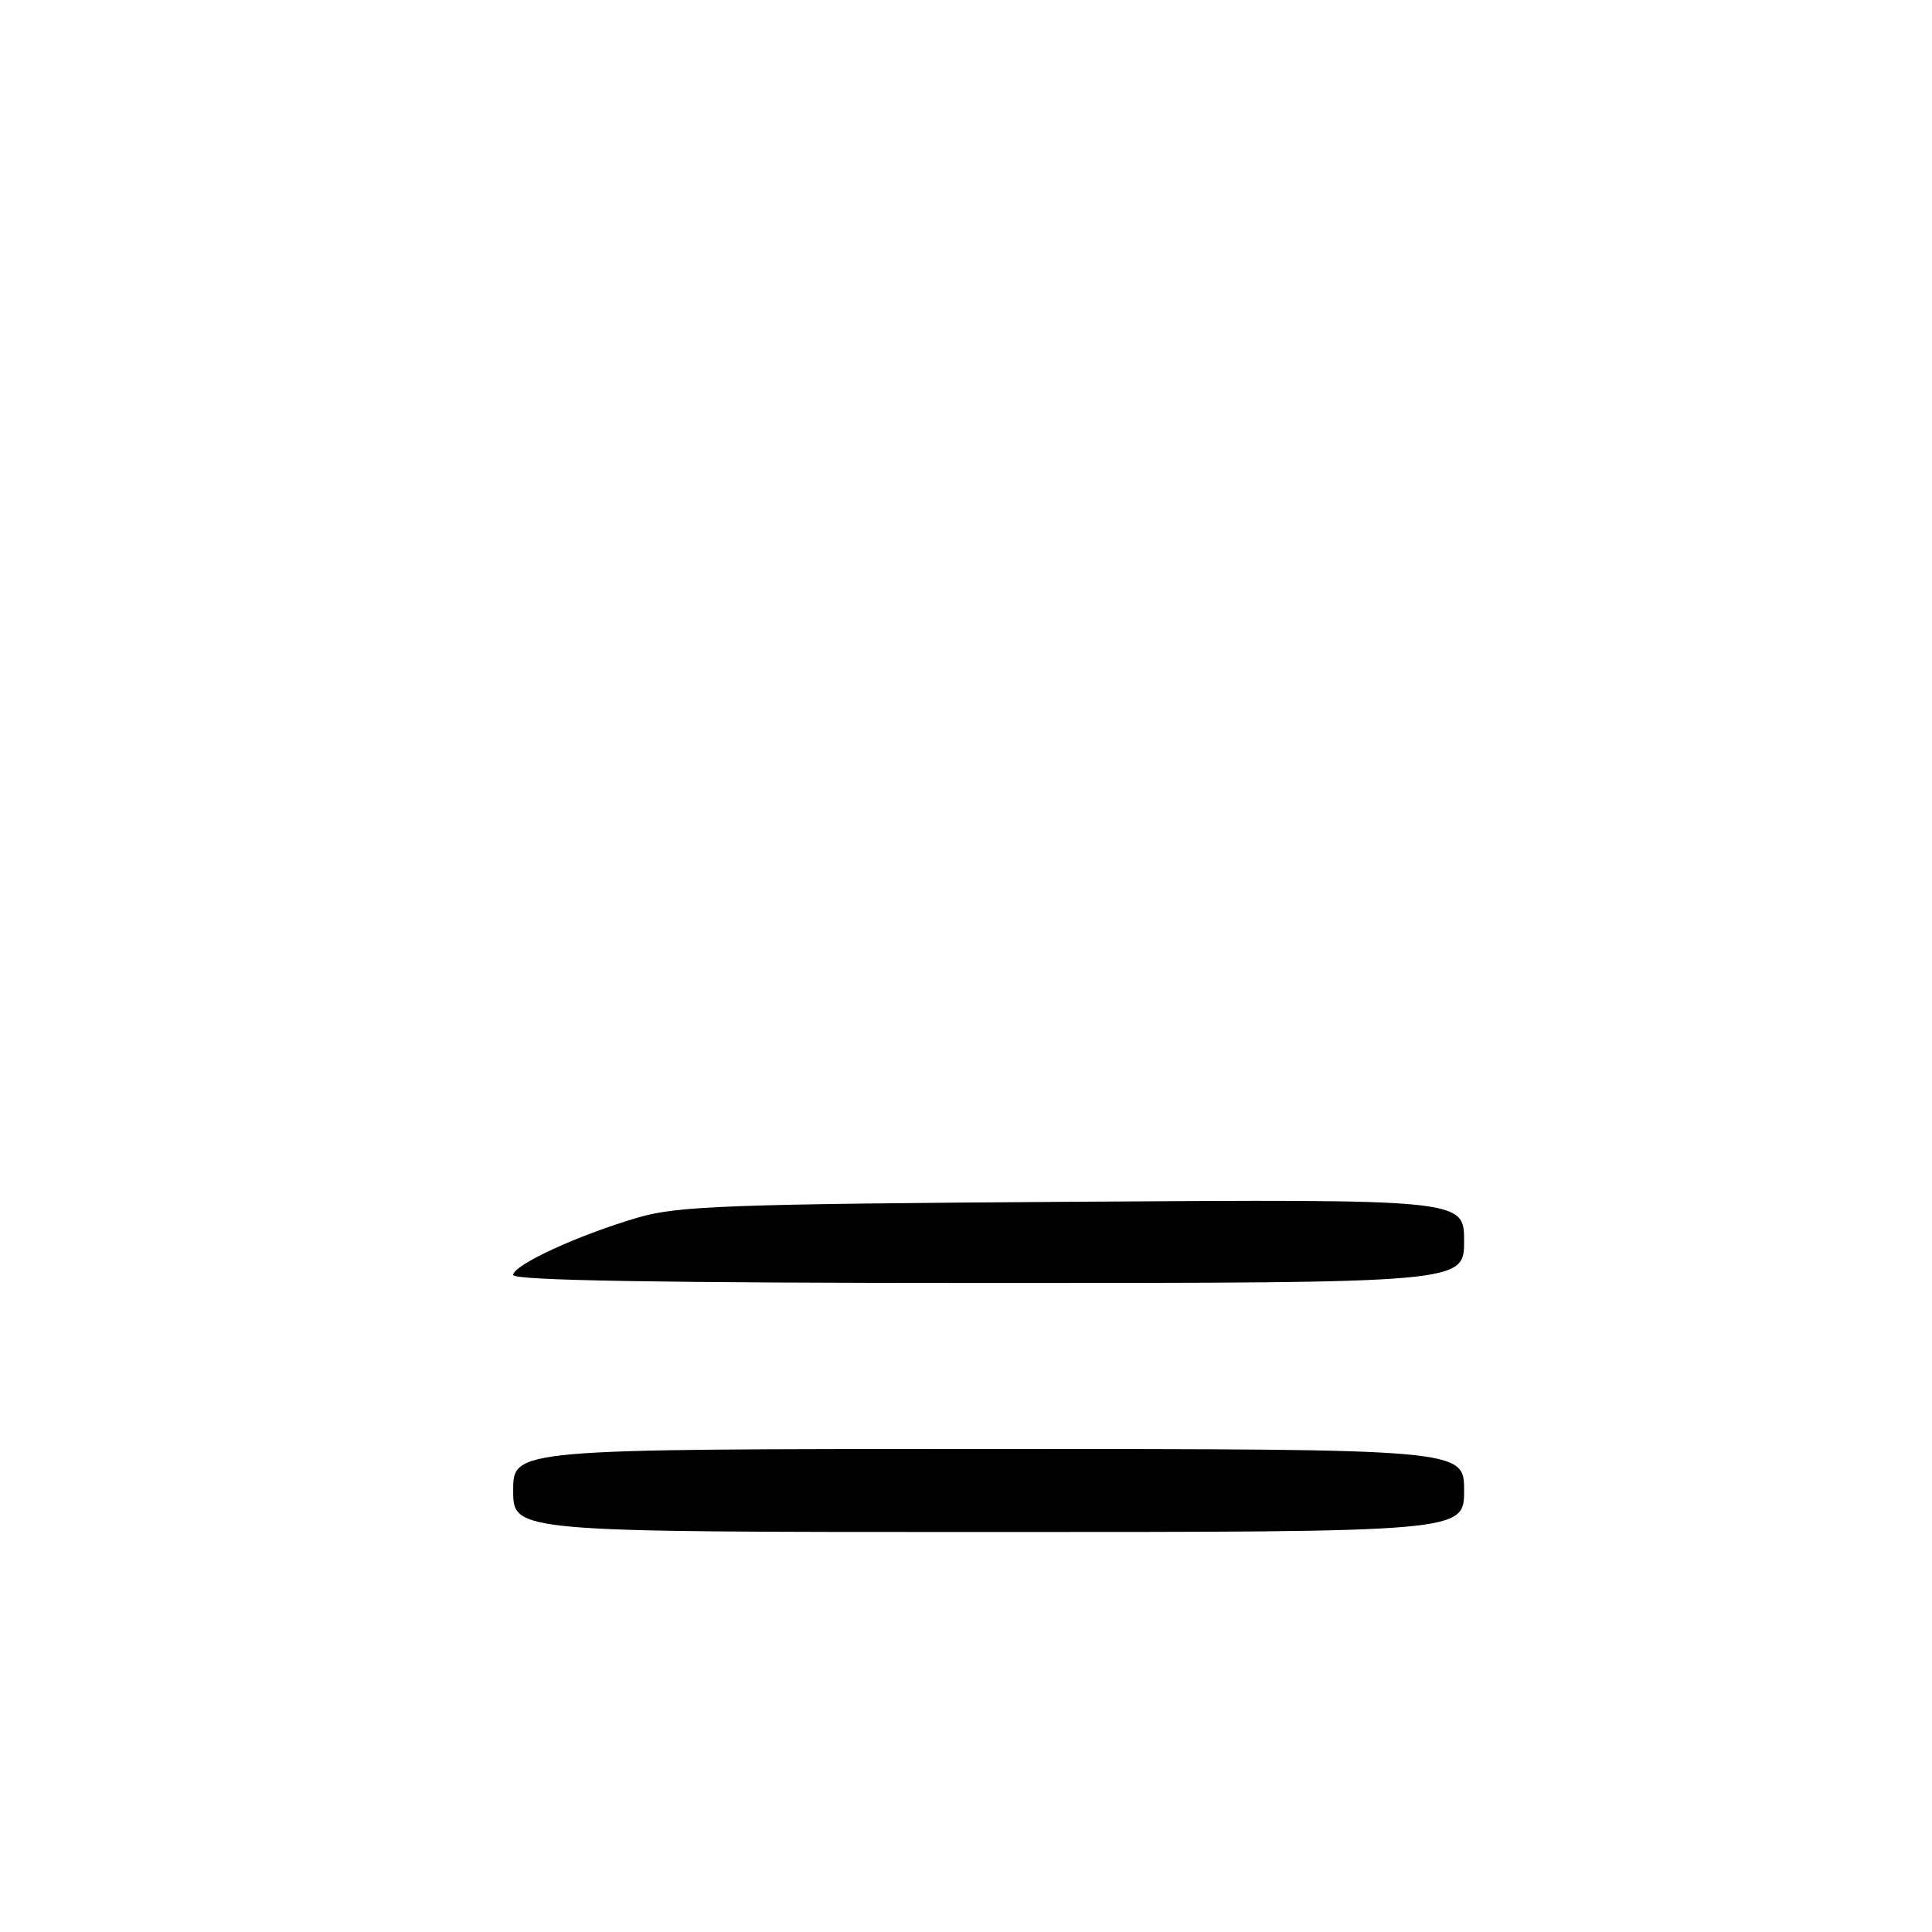 <?xml version="1.0" encoding="UTF-8" standalone="no"?>
<!DOCTYPE svg PUBLIC "-//W3C//DTD SVG 1.1//EN" "http://www.w3.org/Graphics/SVG/1.1/DTD/svg11.dtd" >
<svg xmlns="http://www.w3.org/2000/svg" xmlns:xlink="http://www.w3.org/1999/xlink" version="1.1" viewBox="0 0 256 256">
 <g >
 <path fill="currentColor"
d=" M 68.00 197.50 C 68.00 192.00 68.00 192.00 131.00 192.00 C 194.00 192.00 194.00 192.00 194.00 197.50 C 194.00 203.00 194.00 203.00 131.00 203.00 C 68.00 203.00 68.00 203.00 68.00 197.50 Z  M 68.00 168.94 C 68.00 167.62 76.62 163.65 84.50 161.34 C 89.81 159.78 96.49 159.54 142.25 159.24 C 194.00 158.90 194.00 158.90 194.00 164.45 C 194.00 170.00 194.00 170.00 131.00 170.00 C 87.46 170.00 68.00 169.67 68.00 168.94 Z "/>
</g>
</svg>